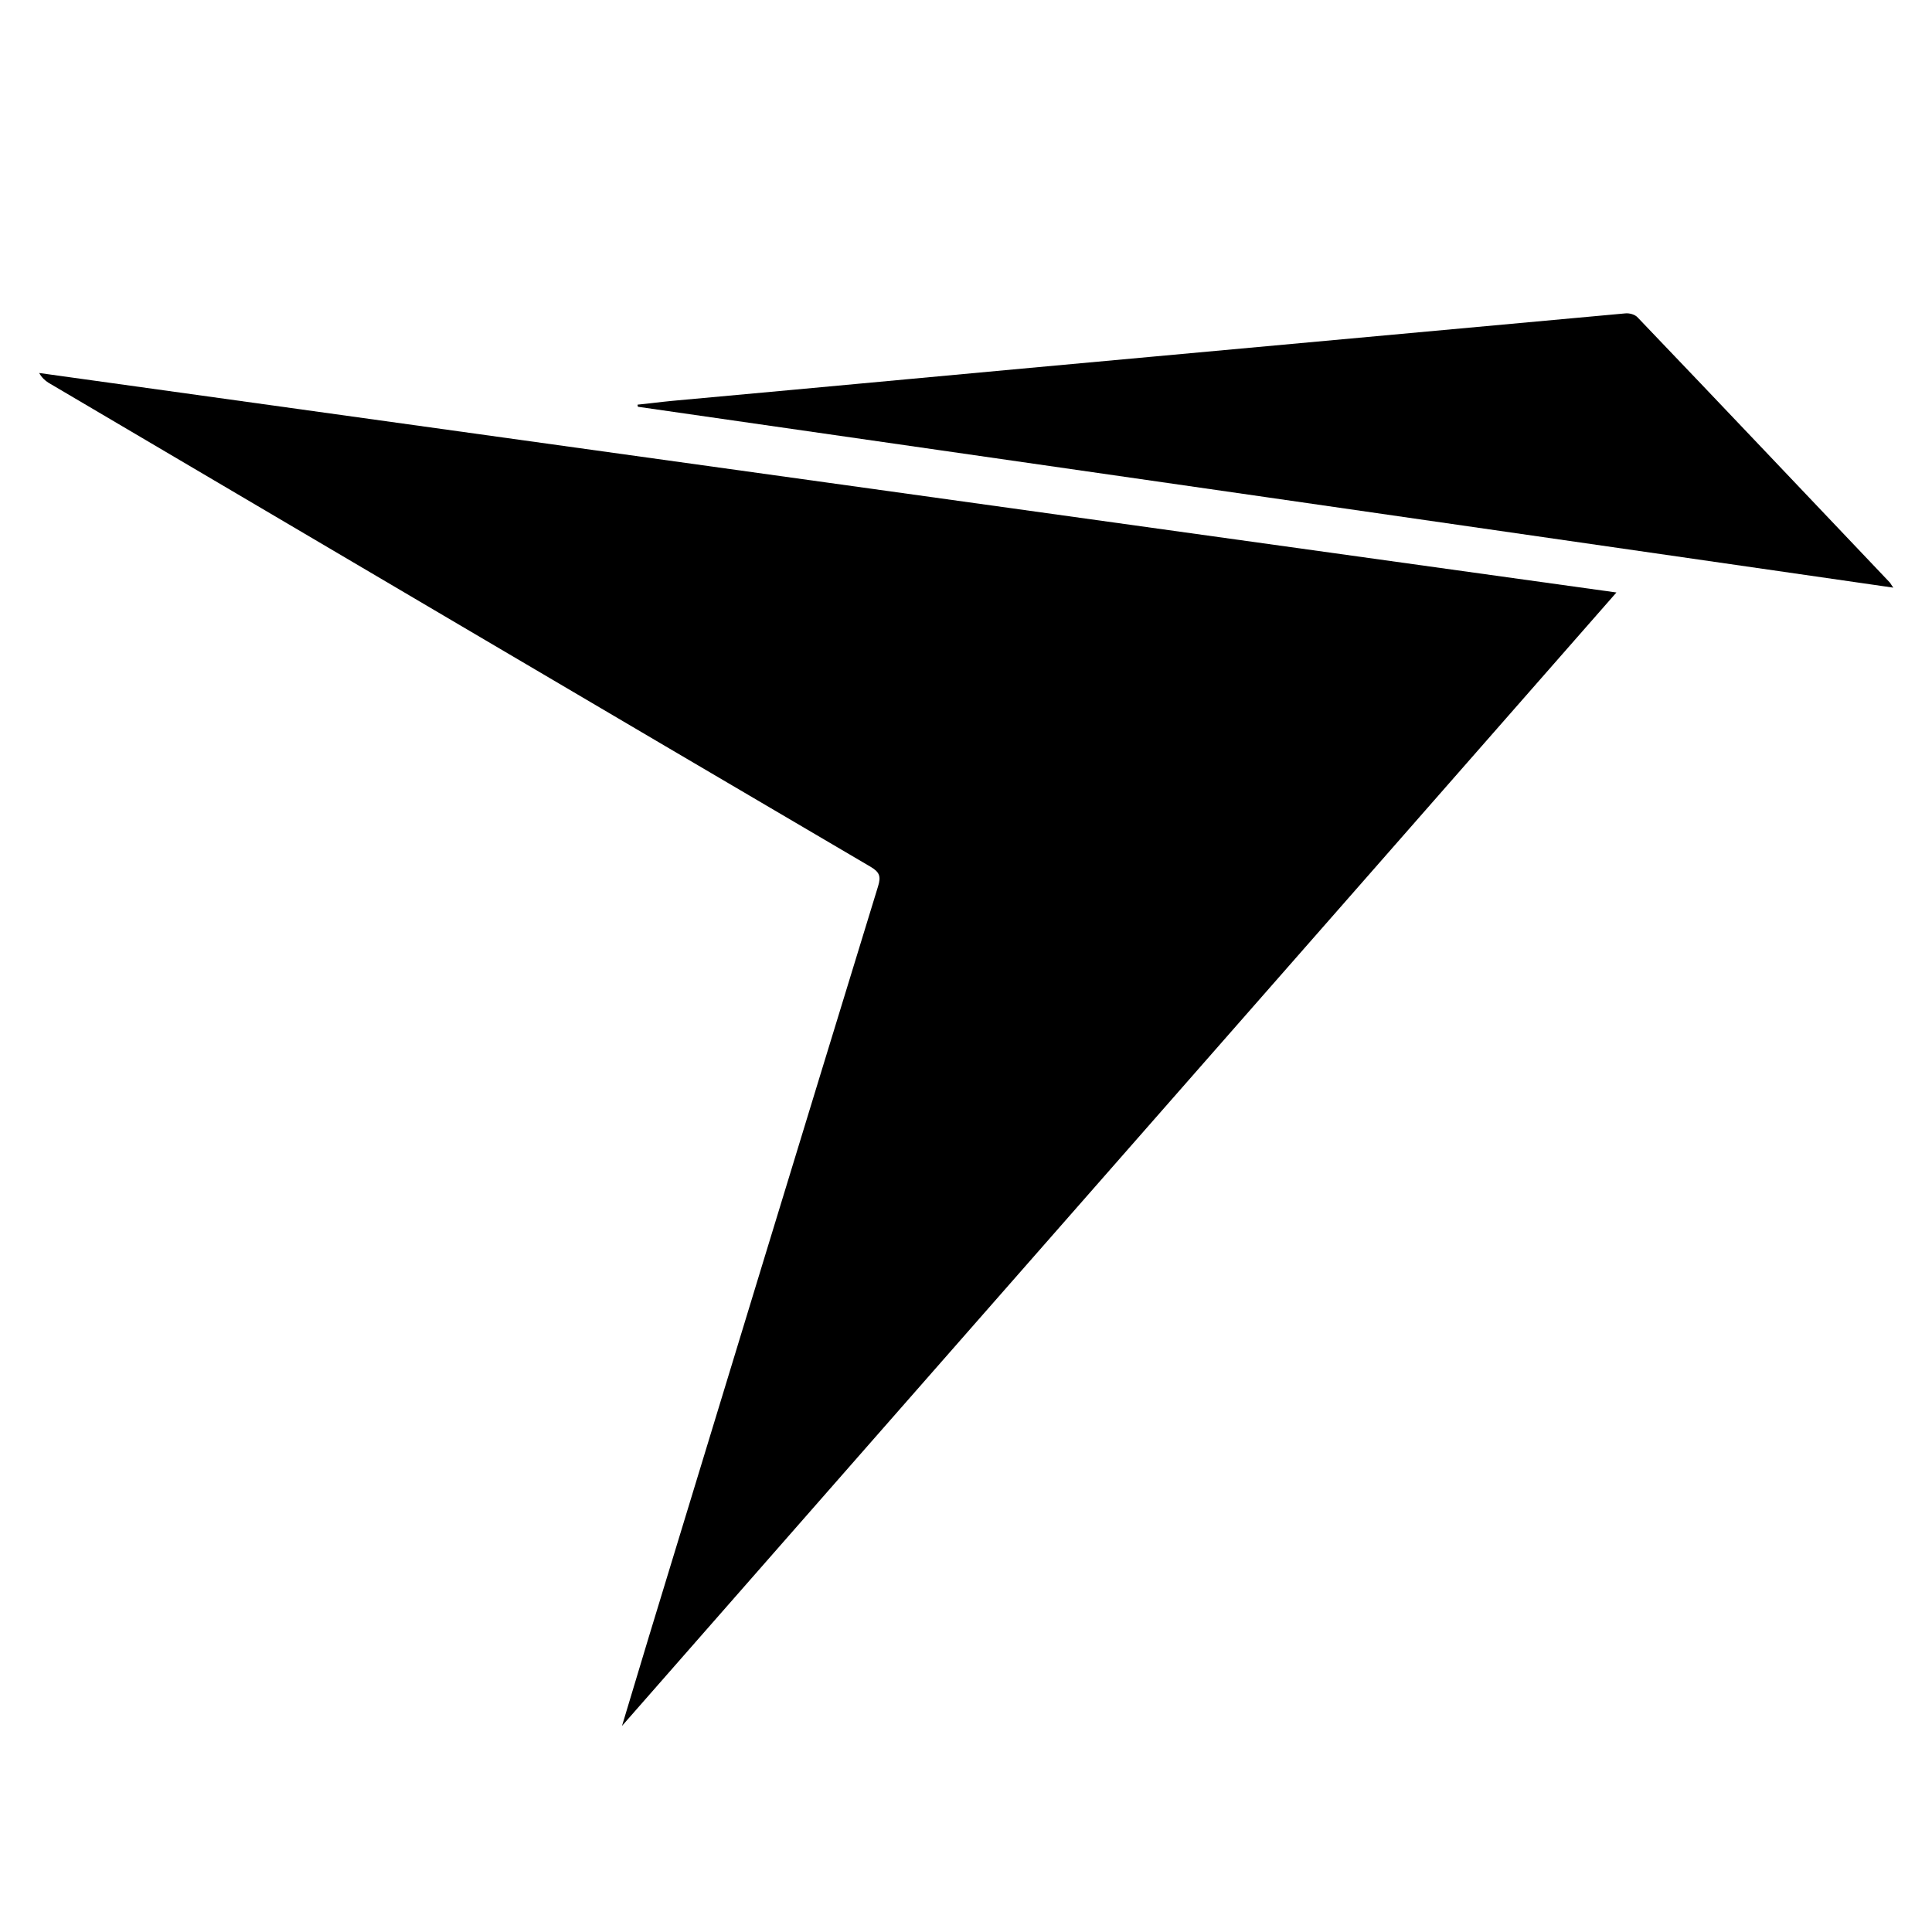 <?xml version="1.0" encoding="utf-8" standalone="no"?><svg xmlns:android="http://schemas.android.com/apk/res/android" height="36.0" width="36.0" xmlns="http://www.w3.org/2000/svg">
    <path d="M11.59,32.16c0.18-0.6,0.34-1.13,0.5-1.66c1.42-4.66,2.84-9.32,4.27-13.98c0.06-0.19,0.03-0.27-0.14-0.37 c-5.11-3-10.21-6.01-15.32-9.02C0.84,7.09,0.78,7.04,0.73,6.95c9.78,1.36,19.56,2.72,29.39,4.09 C23.94,18.09,17.78,25.1,11.59,32.16z" fill="#000000" fill-opacity="1.0"/>
    <path d="M11.88,7.54c0.21-0.02,0.43-0.05,0.64-0.07c2.97-0.27,5.94-0.55,8.91-0.82c2.95-0.27,5.9-0.54,8.85-0.81 c0.08-0.01,0.19,0.02,0.24,0.08c1.57,1.64,3.13,3.29,4.69,4.93c0.02,0.02,0.03,0.05,0.07,0.1c-7.82-1.13-15.6-2.25-23.39-3.37 C11.88,7.57,11.88,7.55,11.88,7.54z" fill="#000000" fill-opacity="1.0"/>
</svg>